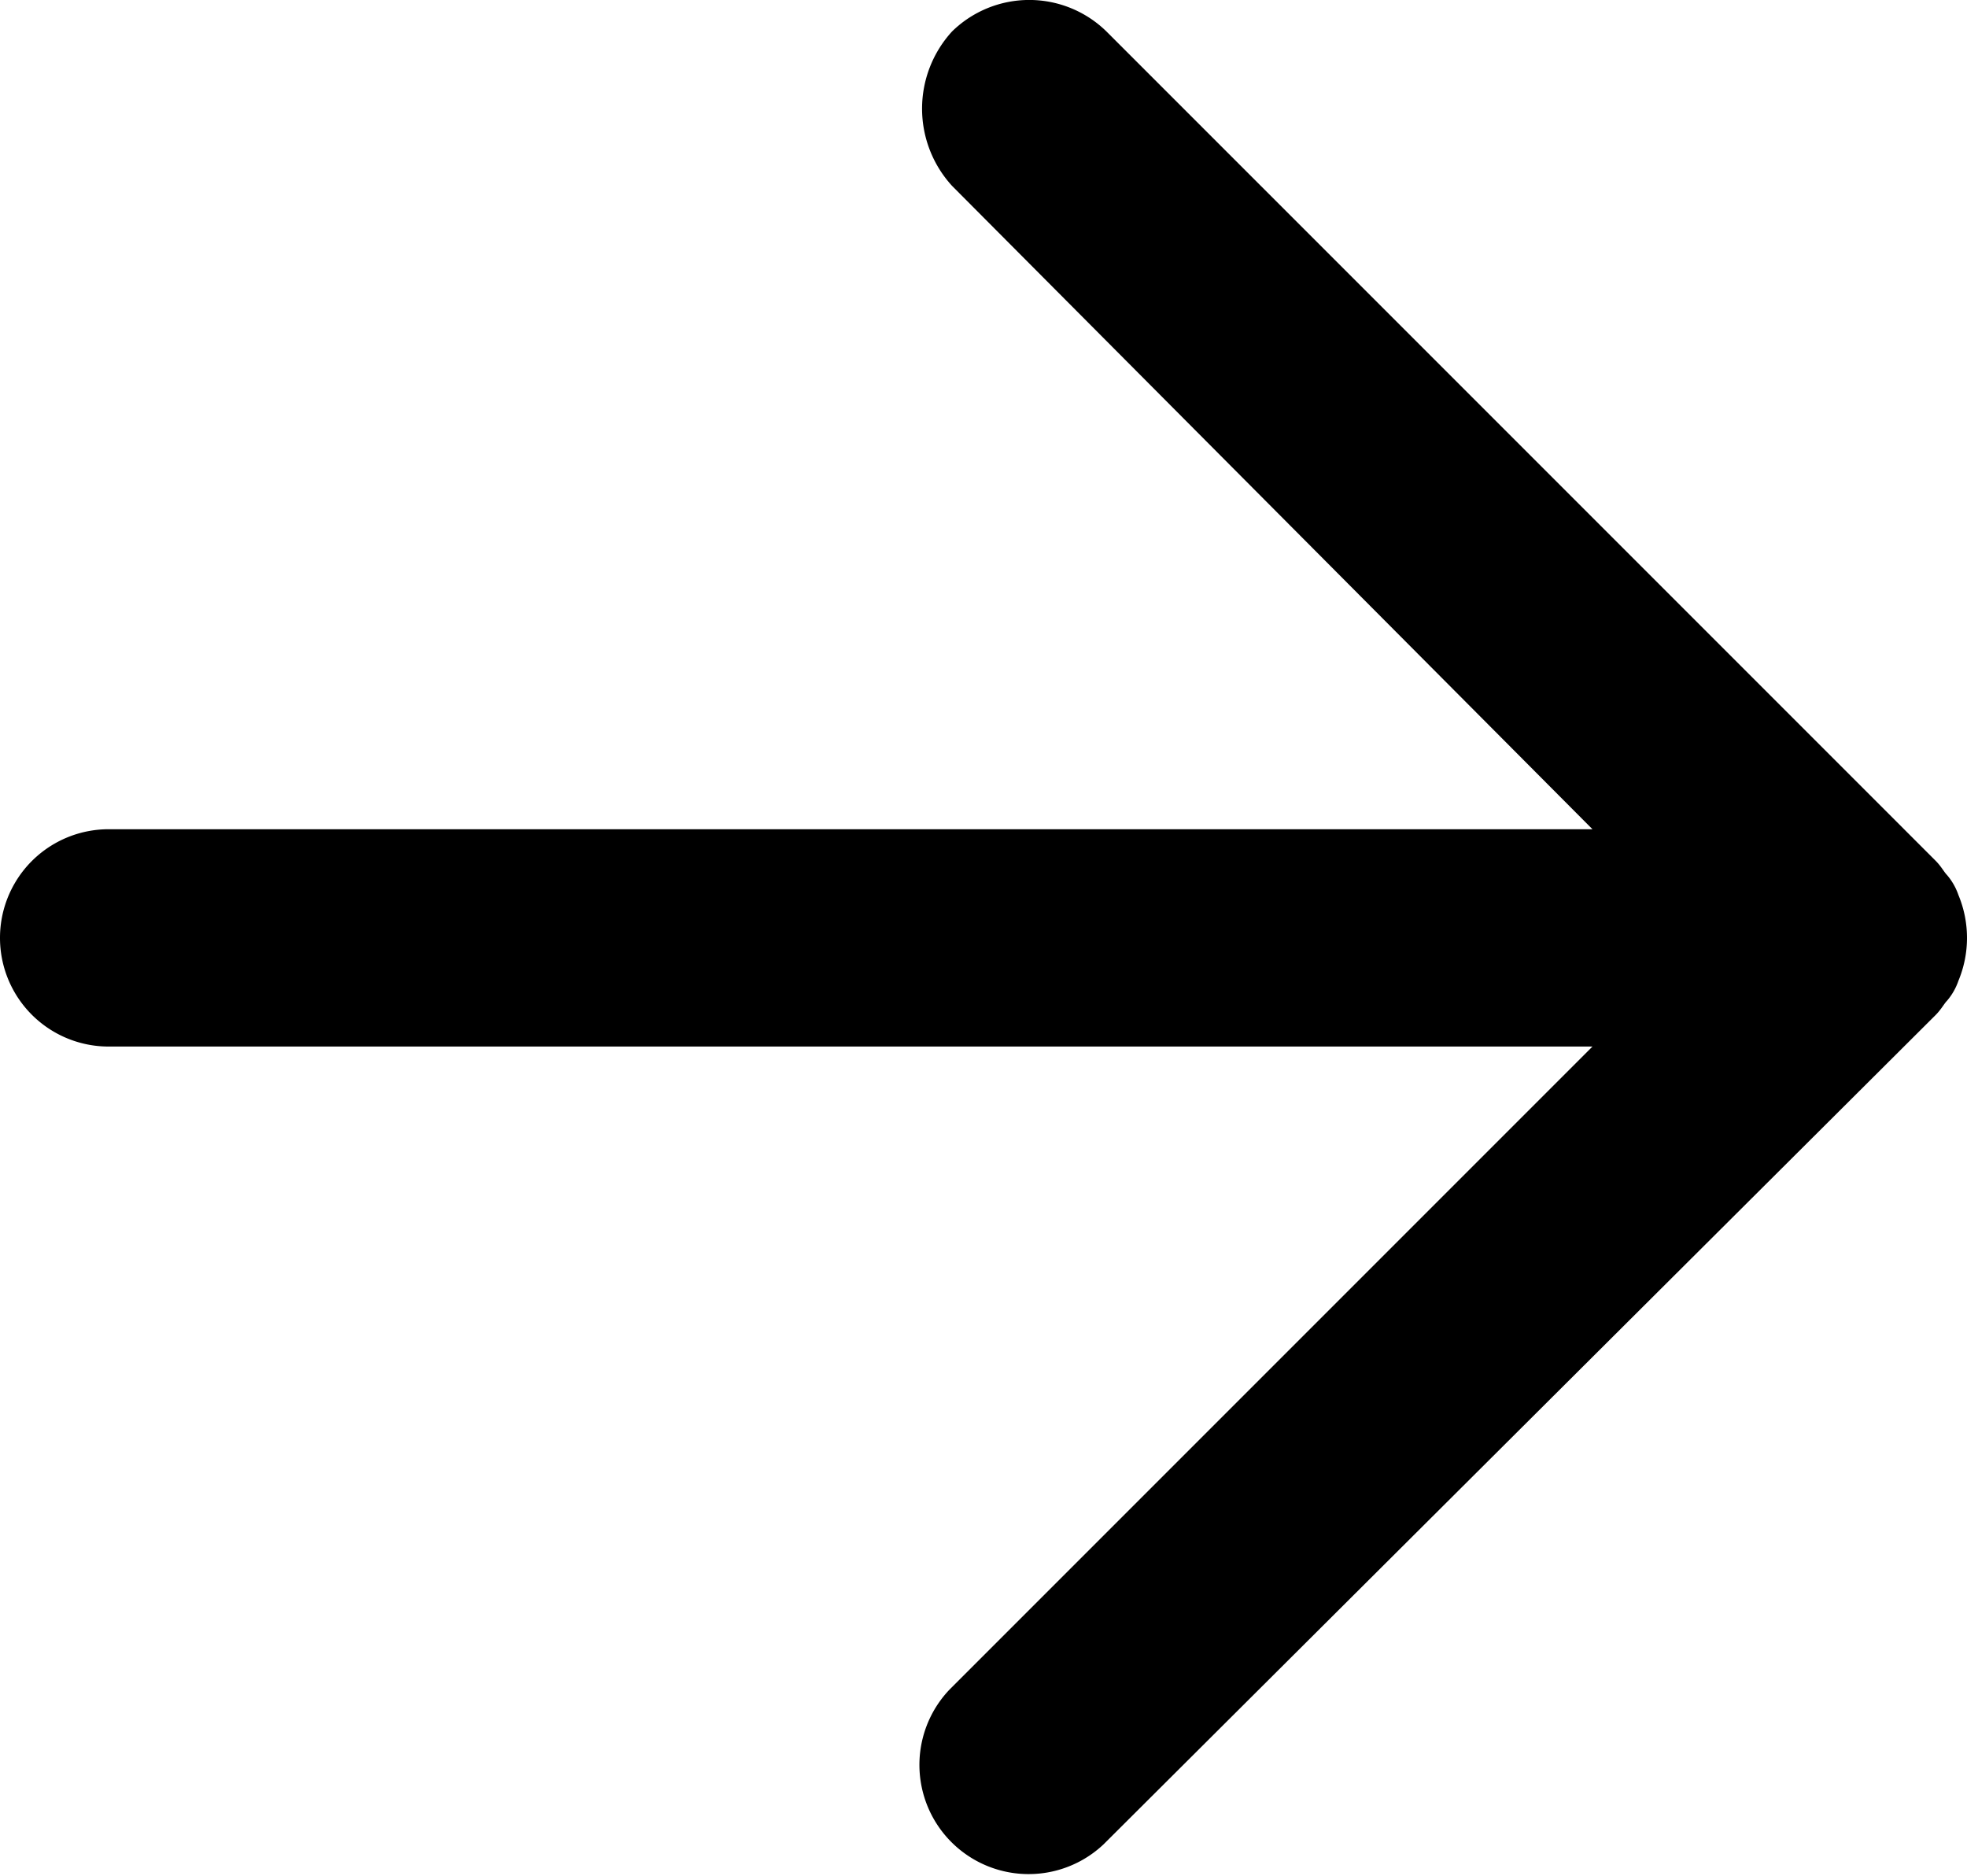 <svg id="Layer_1" data-name="Layer 1" xmlns="http://www.w3.org/2000/svg" viewBox="0 0 68.8 65.62"><title>Arrow</title><path d="M75.7,45.09c.2-.2.3-.4.4-.5a2.15,2.15,0,0,0,.4-.7,3.9,3.9,0,0,0,0-3,2.15,2.15,0,0,0-.4-.7c-.1-.1-.2-.3-.4-.5l-29-29a3.86,3.86,0,0,0-5.4,0,4,4,0,0,0,0,5.4l22.4,22.5H11.8a3.8,3.8,0,0,0,0,7.6H63.7L41.2,68.69a3.82,3.82,0,0,0,5.4,5.4Z" transform="translate(-8 -9.59)"/></svg>